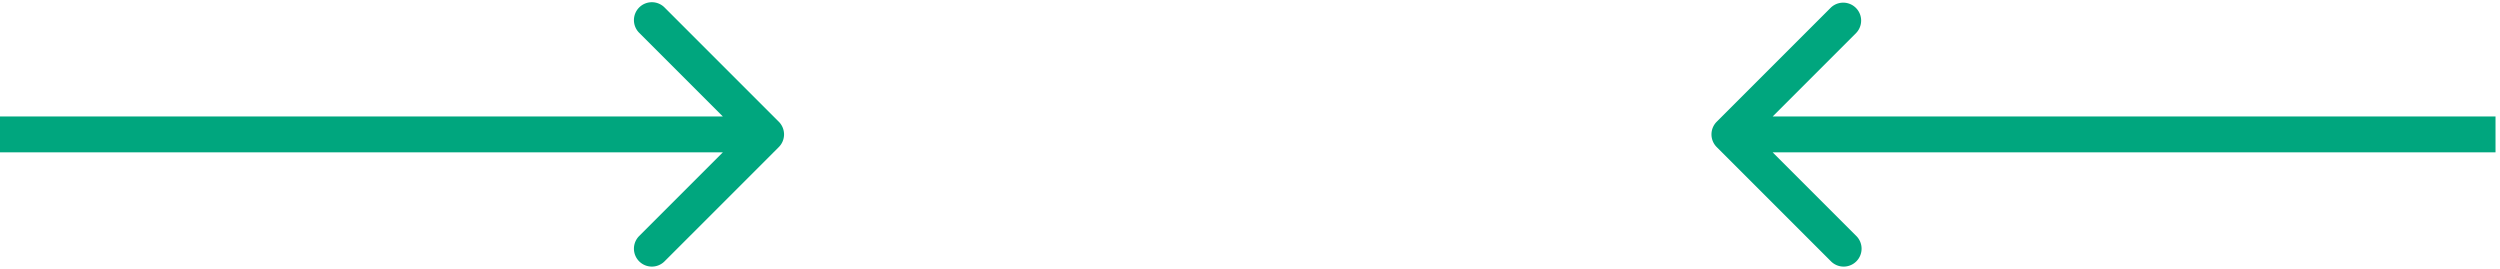 <svg xmlns="http://www.w3.org/2000/svg" width="279" height="30" fill="none"><path fill="#00A67E" d="M191.586 13.586a2 2 0 0 0 0 2.828l12.728 12.728a2 2 0 1 0 2.828-2.828L195.828 15l11.314-11.314a2 2 0 0 0-2.828-2.828l-12.728 12.728ZM193 17h85.5v-4H193v4ZM86.914 16.414a2 2 0 0 0 0-2.828L74.186.858a2 2 0 1 0-2.828 2.828L82.672 15 71.358 26.314a2 2 0 1 0 2.828 2.828l12.728-12.728ZM0 17h85.5v-4H0v4Z"/></svg>